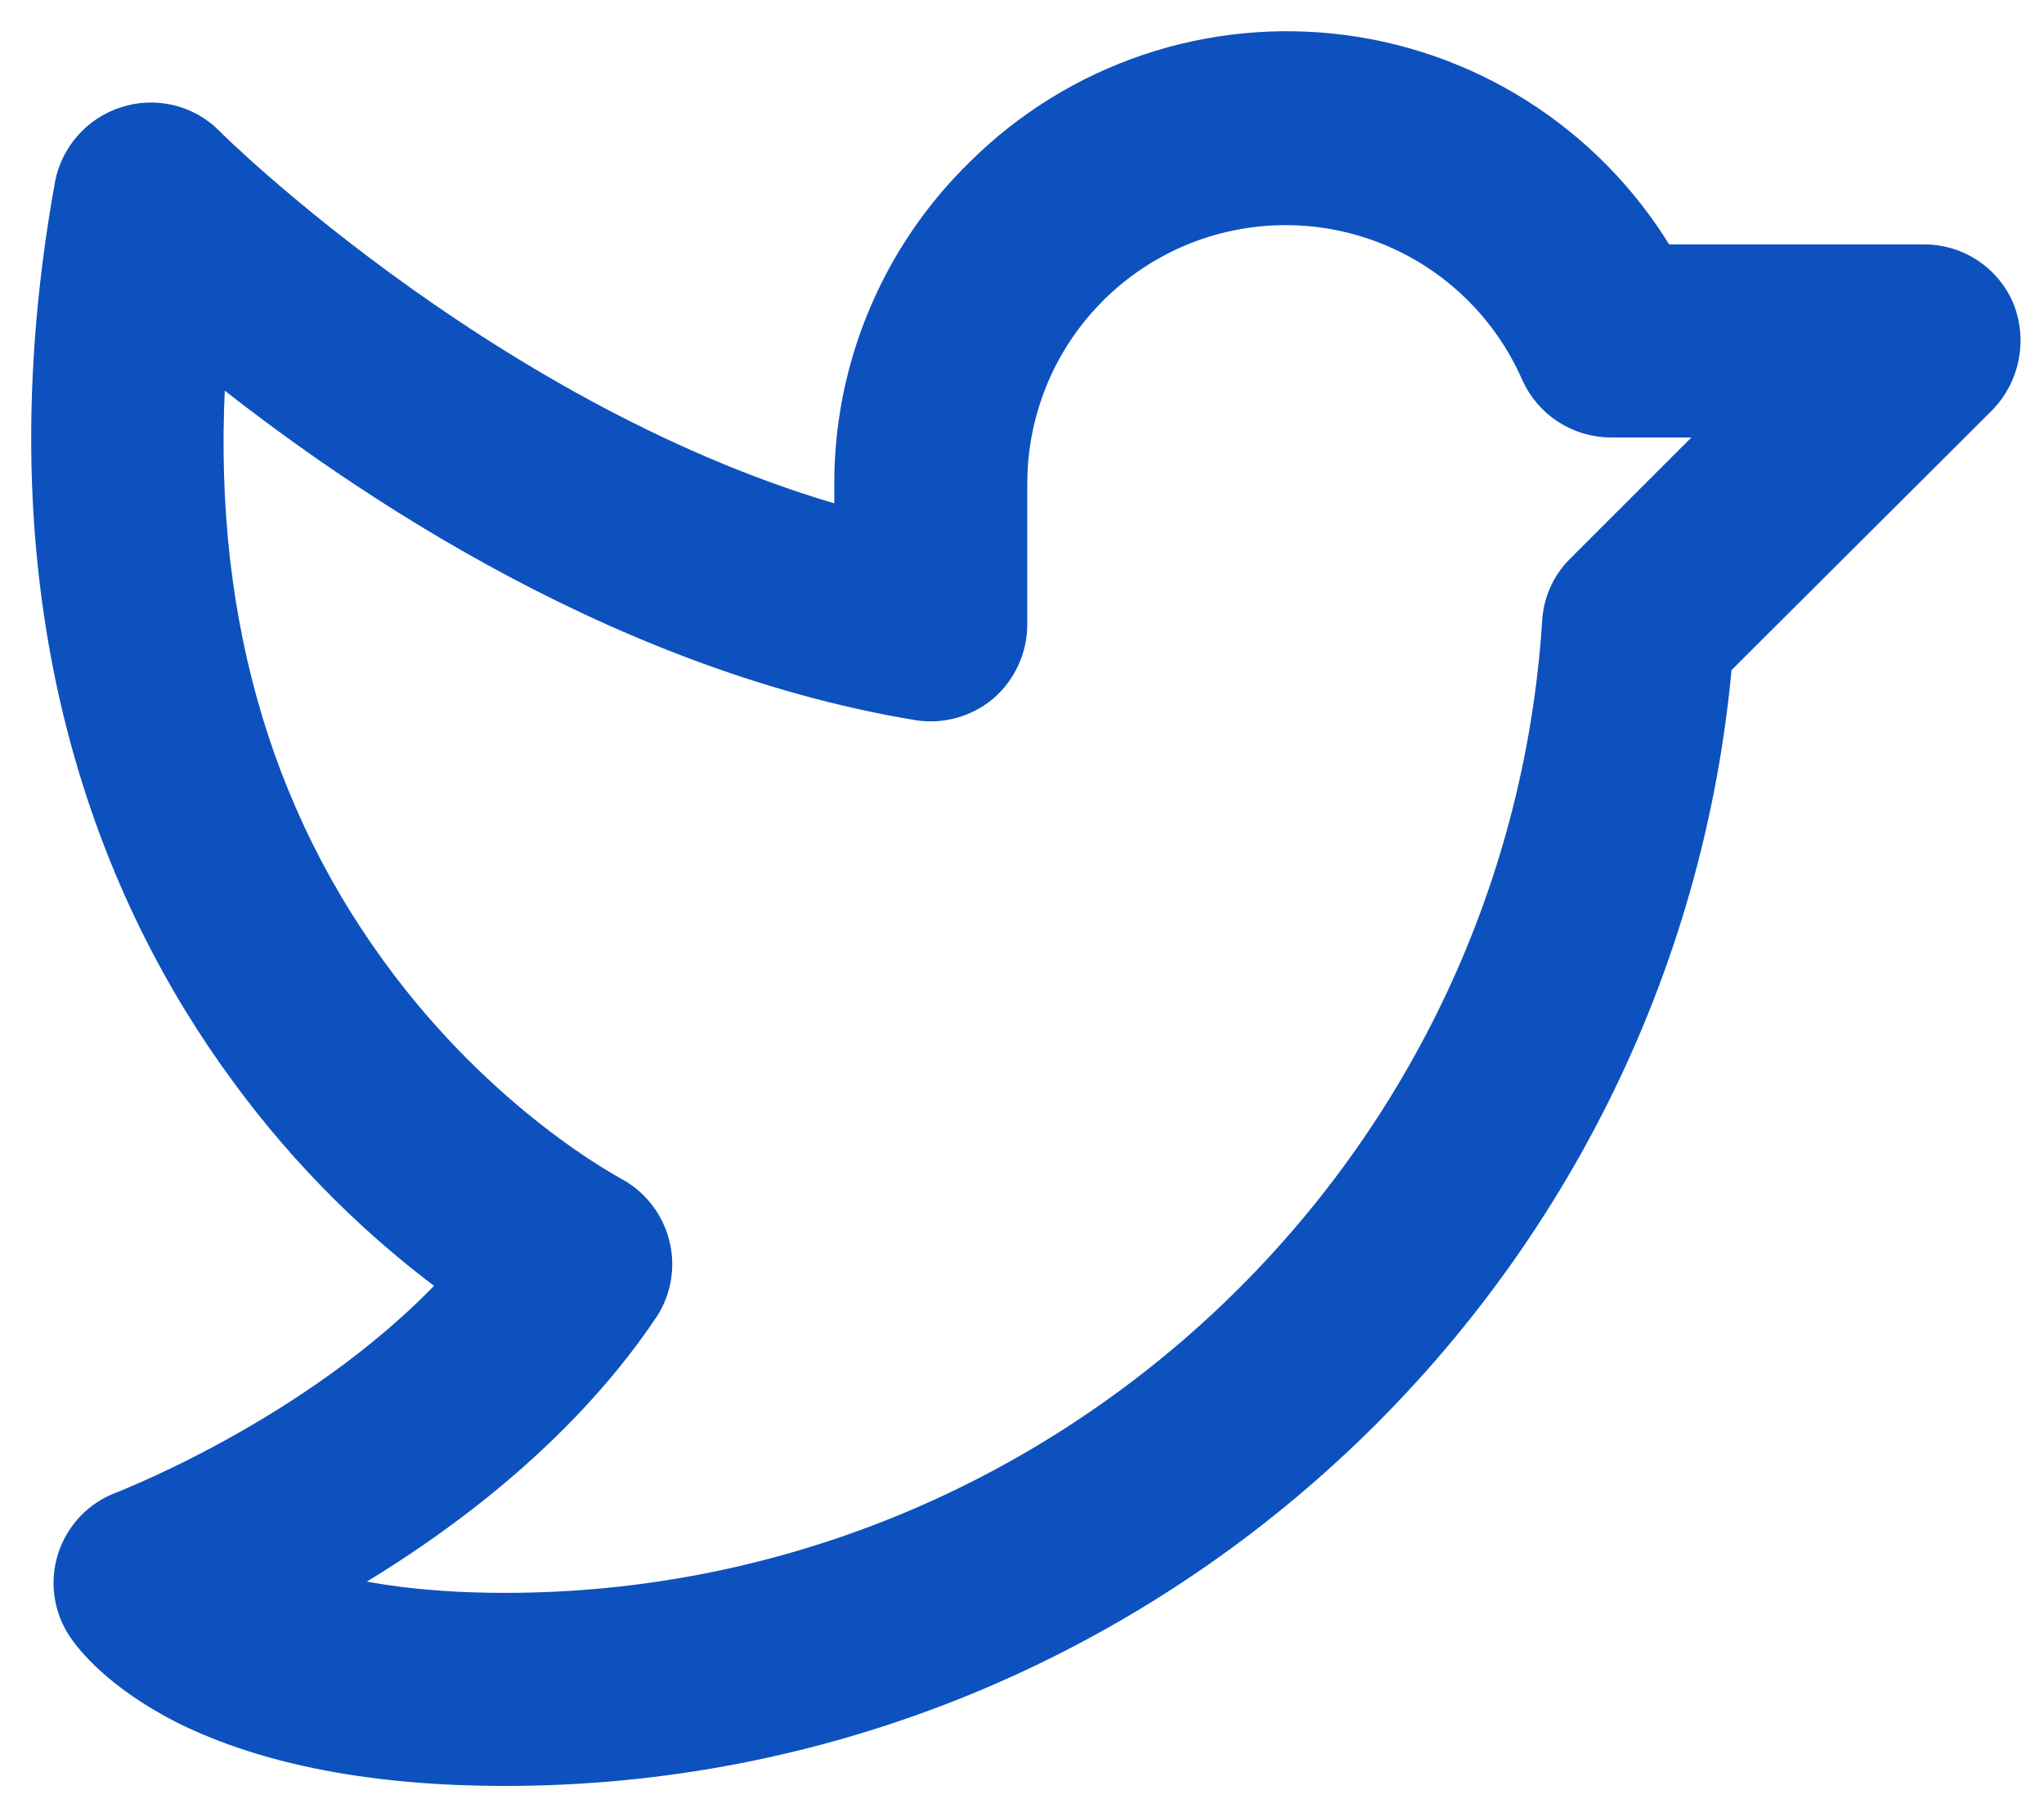 <svg width="36" height="32" viewBox="0 0 36 32" fill="none" xmlns="http://www.w3.org/2000/svg">
<path d="M35.047 5.52C34.951 5.292 34.79 5.098 34.585 4.962C34.379 4.826 34.138 4.753 33.891 4.754H29.142C28.572 3.76 27.78 2.91 26.829 2.27C25.878 1.631 24.793 1.219 23.657 1.066C22.521 0.914 21.365 1.025 20.279 1.391C19.193 1.757 18.206 2.367 17.393 3.176C16.682 3.869 16.117 4.698 15.731 5.613C15.344 6.528 15.145 7.51 15.144 8.504V9.456C8.785 7.801 3.583 2.676 3.536 2.614C3.373 2.453 3.168 2.34 2.945 2.288C2.722 2.236 2.489 2.246 2.271 2.317C2.054 2.386 1.859 2.513 1.708 2.683C1.557 2.854 1.454 3.062 1.411 3.286C0.052 10.816 2.318 15.862 4.458 18.767C5.531 20.237 6.834 21.524 8.317 22.579C5.926 25.282 2.239 26.688 2.208 26.704C2.032 26.769 1.873 26.873 1.742 27.009C1.612 27.145 1.514 27.308 1.455 27.486C1.397 27.665 1.379 27.855 1.404 28.041C1.429 28.227 1.496 28.406 1.599 28.563C1.724 28.75 2.193 29.36 3.333 29.938C4.755 30.641 6.629 31 8.895 31C19.909 31 29.126 22.517 30.063 11.597L34.781 6.894C34.951 6.714 35.066 6.489 35.113 6.245C35.16 6.002 35.137 5.75 35.047 5.52ZM27.97 10.159C27.752 10.375 27.624 10.665 27.61 10.972C26.97 20.799 18.753 28.5 8.895 28.5C7.239 28.5 6.083 28.282 5.27 28.016C7.067 27.047 9.566 25.36 11.191 22.939C11.286 22.792 11.348 22.628 11.375 22.455C11.402 22.283 11.393 22.107 11.347 21.939C11.302 21.769 11.222 21.61 11.111 21.473C11.001 21.336 10.863 21.223 10.707 21.142C10.691 21.127 8.379 19.924 6.395 17.19C4.145 14.096 3.192 10.331 3.567 5.988C6.036 8.019 10.754 11.331 16.19 12.237C16.37 12.266 16.554 12.256 16.729 12.207C16.904 12.159 17.067 12.073 17.206 11.956C17.342 11.837 17.451 11.691 17.527 11.526C17.602 11.362 17.642 11.184 17.643 11.003V8.504C17.646 7.357 18.042 6.246 18.766 5.357C19.49 4.468 20.498 3.854 21.621 3.62C22.743 3.386 23.912 3.544 24.932 4.069C25.951 4.594 26.759 5.454 27.22 6.504C27.32 6.727 27.482 6.917 27.687 7.05C27.892 7.183 28.131 7.254 28.376 7.254H30.876L27.97 10.159Z" fill="#0D51BE" stroke="#0D51BE" stroke-width="0.9"/>
</svg>
